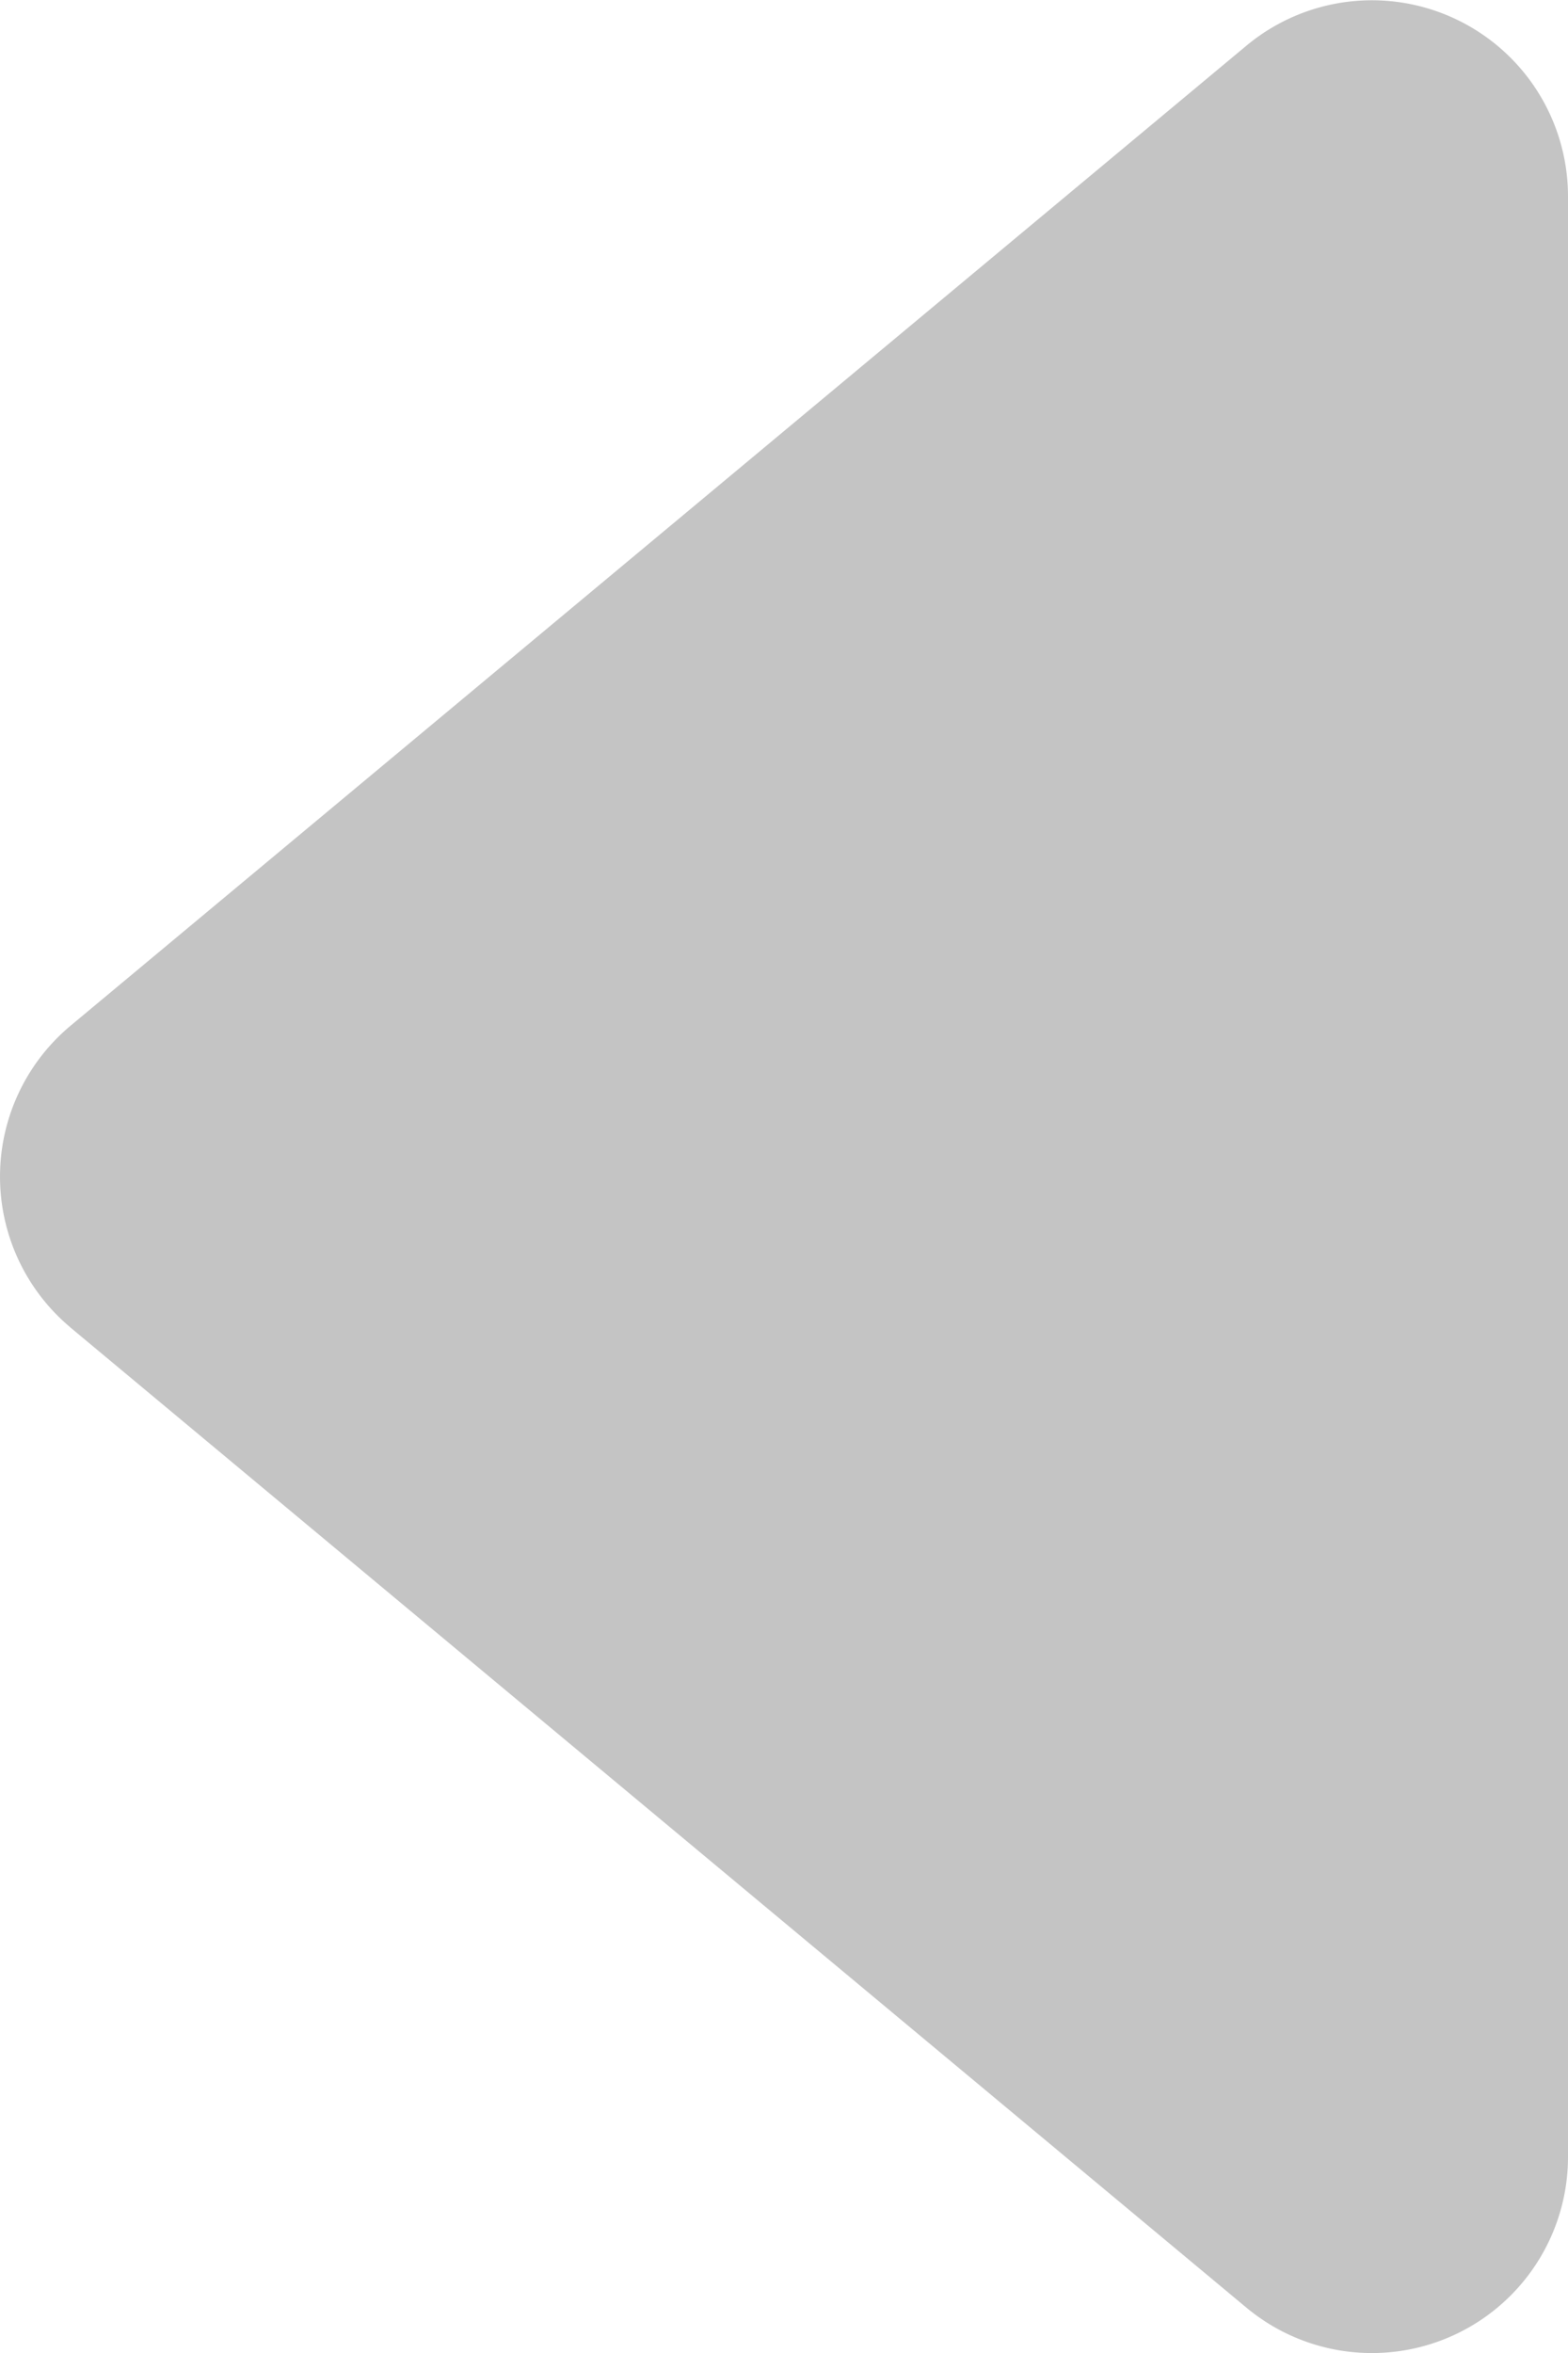 <svg id="Icon-backward" xmlns="http://www.w3.org/2000/svg" width="17.998" height="27.007" viewBox="0 0 17.998 27.007">
  <path id="Icon_awesome-backward" data-name="Icon awesome-backward" d="M.809,19.73l13.5,11.25A2.251,2.251,0,0,0,18,29.25V6.75a2.251,2.251,0,0,0-3.691-1.73L.809,16.27a2.257,2.257,0,0,0,0,3.459Z" transform="translate(-0.002 -4.496)" fill="#c4c4c4"/>
</svg>
